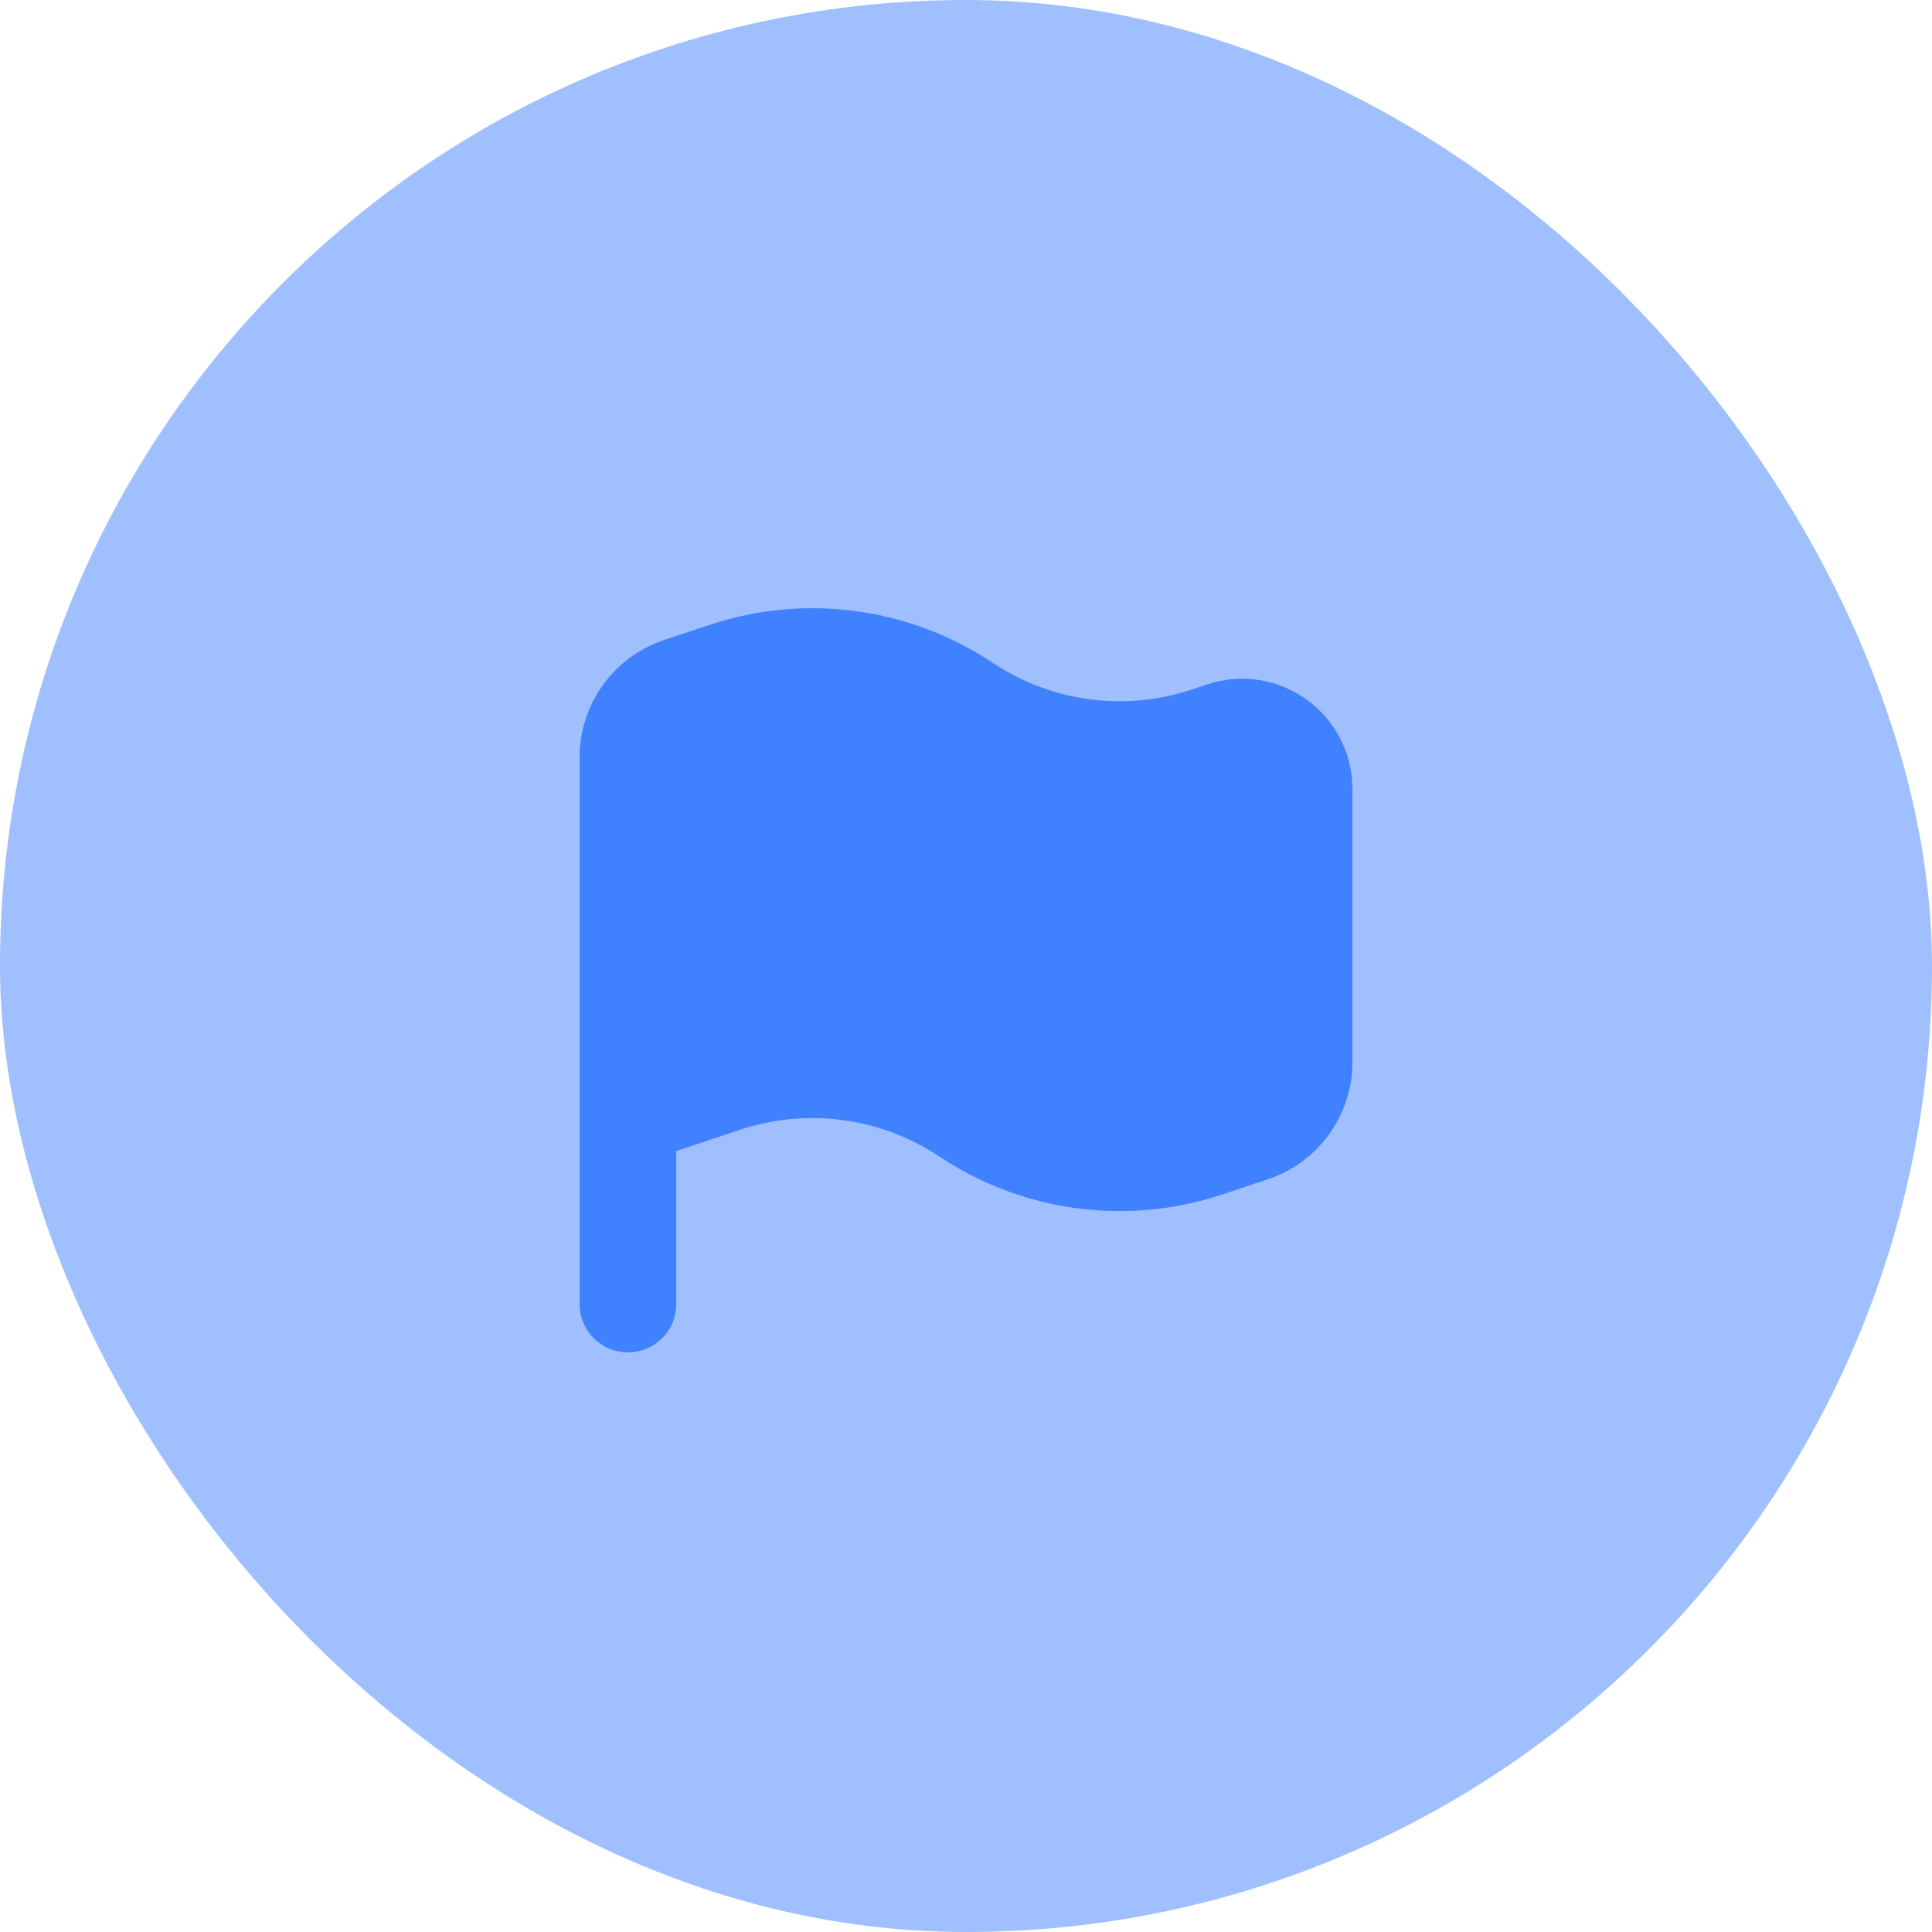 <svg xmlns="http://www.w3.org/2000/svg" fill="none" viewBox="0 0 40 40" height="40" width="40">
<rect fill="#4081FF" rx="20" height="40" width="40" opacity="0.5"></rect>
<path fill="#4081FF" d="M25.311 15.119C26.142 14.842 27 15.46 27 16.336L27 21.991C27 22.66 26.572 23.254 25.938 23.465L24.994 23.78C23.315 24.339 21.472 24.093 20 23.111V23.111C18.528 22.13 16.685 21.883 15.006 22.442L13 23.111L13 15.675C13 15.007 13.428 14.413 14.062 14.201L15.006 13.887C16.685 13.327 18.528 13.574 20 14.556V14.556C21.472 15.537 23.315 15.784 24.994 15.224L25.311 15.119Z"></path>
<path stroke-linejoin="round" stroke-linecap="round" stroke-width="2" stroke="#4081FF" d="M13 27L13 23.111M13 23.111L13 15.675C13 15.007 13.428 14.413 14.062 14.201L15.006 13.887C16.685 13.327 18.528 13.574 20 14.556V14.556C21.472 15.537 23.315 15.784 24.994 15.224L25.311 15.119C26.142 14.842 27 15.46 27 16.336L27 21.991C27 22.66 26.572 23.254 25.938 23.465L24.994 23.78C23.315 24.339 21.472 24.093 20 23.111V23.111C18.528 22.13 16.685 21.883 15.006 22.442L13 23.111Z"></path>
</svg>
<!--rotationCenter:20:20-->